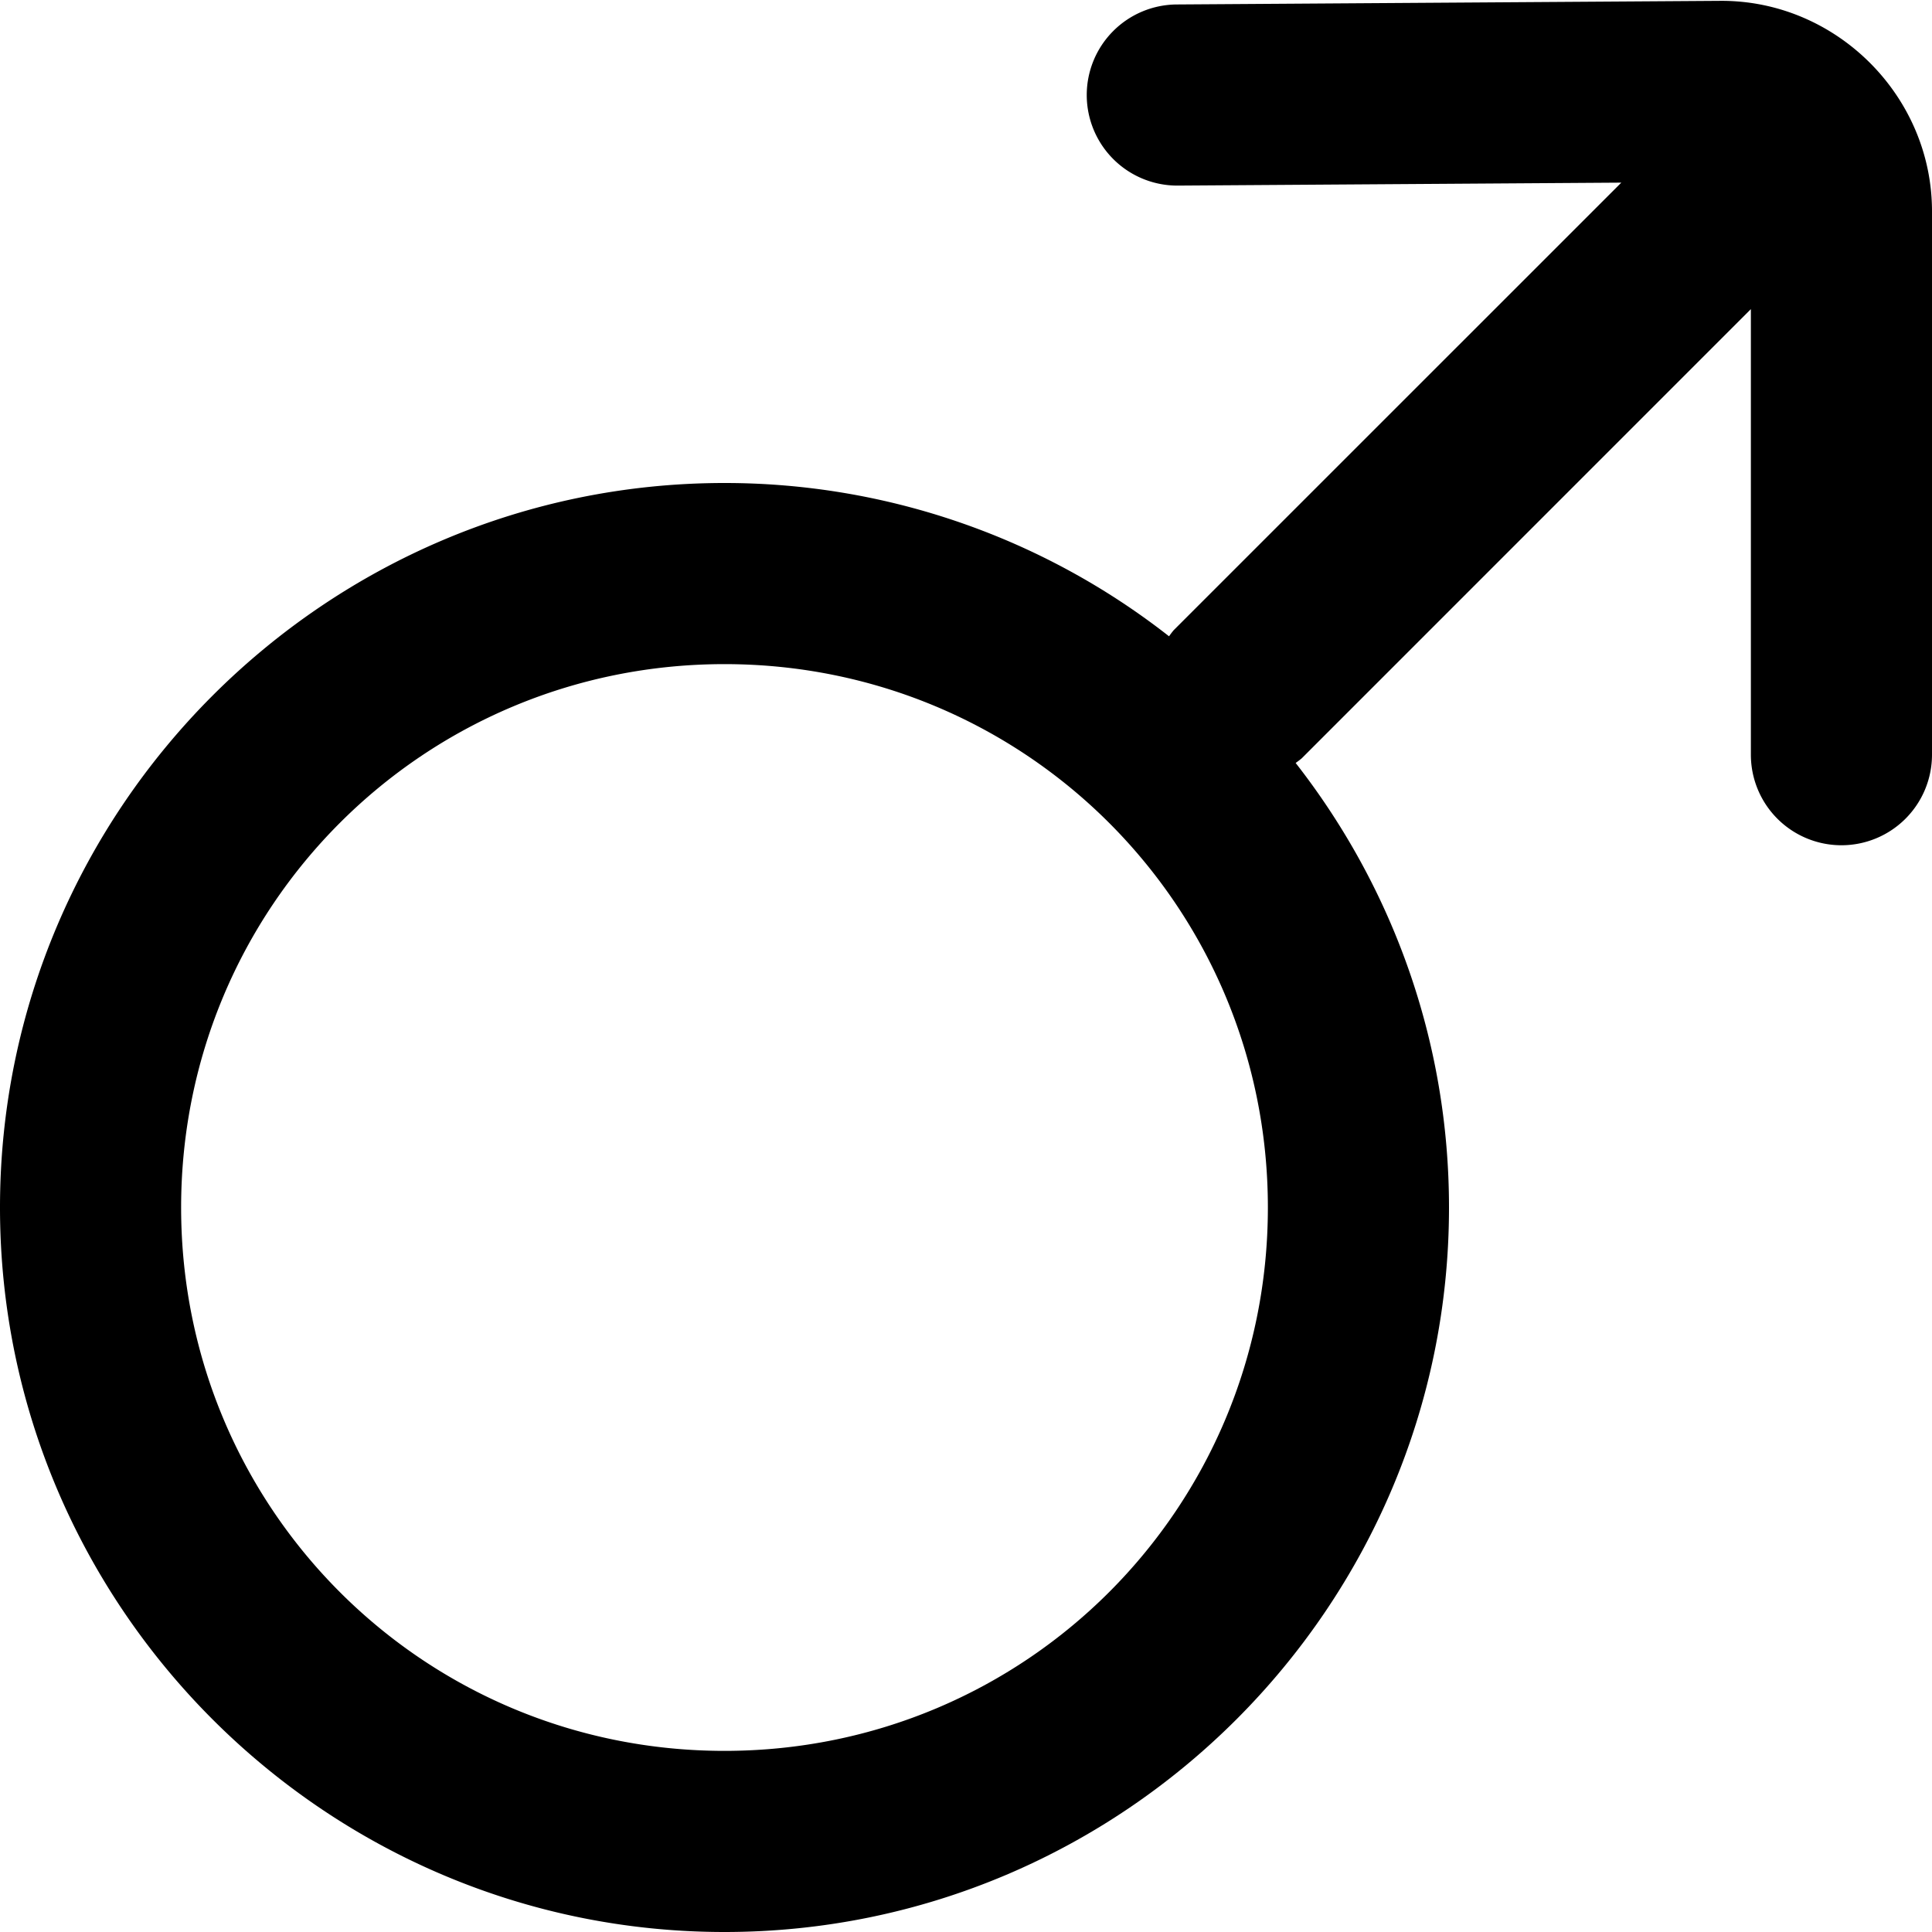 <svg xmlns="http://www.w3.org/2000/svg" viewBox="0 0 32 32"><path d="m28.49.014-9 .06A1.5 1.5 0 0 0 18 1.584a1.5 1.5 0 0 0 1.51 1.49l7.344-.049-7.415 7.414a1.5 1.5 0 0 0-.076.1A11.93 11.93 0 0 0 12 8C5.39 8 0 13.39 0 20s5.39 12 12 12 12-5.39 12-12c0-2.772-.95-5.328-2.54-7.363a1.5 1.5 0 0 0 .1-.076L29 5.12V12.5a1.5 1.5 0 0 0 1.5 1.5 1.5 1.5 0 0 0 1.5-1.5v-9C32 1.583 30.407 0 28.49.014zM12 11c4.988 0 9 4.012 9 9s-4.012 9-9 9-9-4.012-9-9 4.012-9 9-9z"/></svg>
